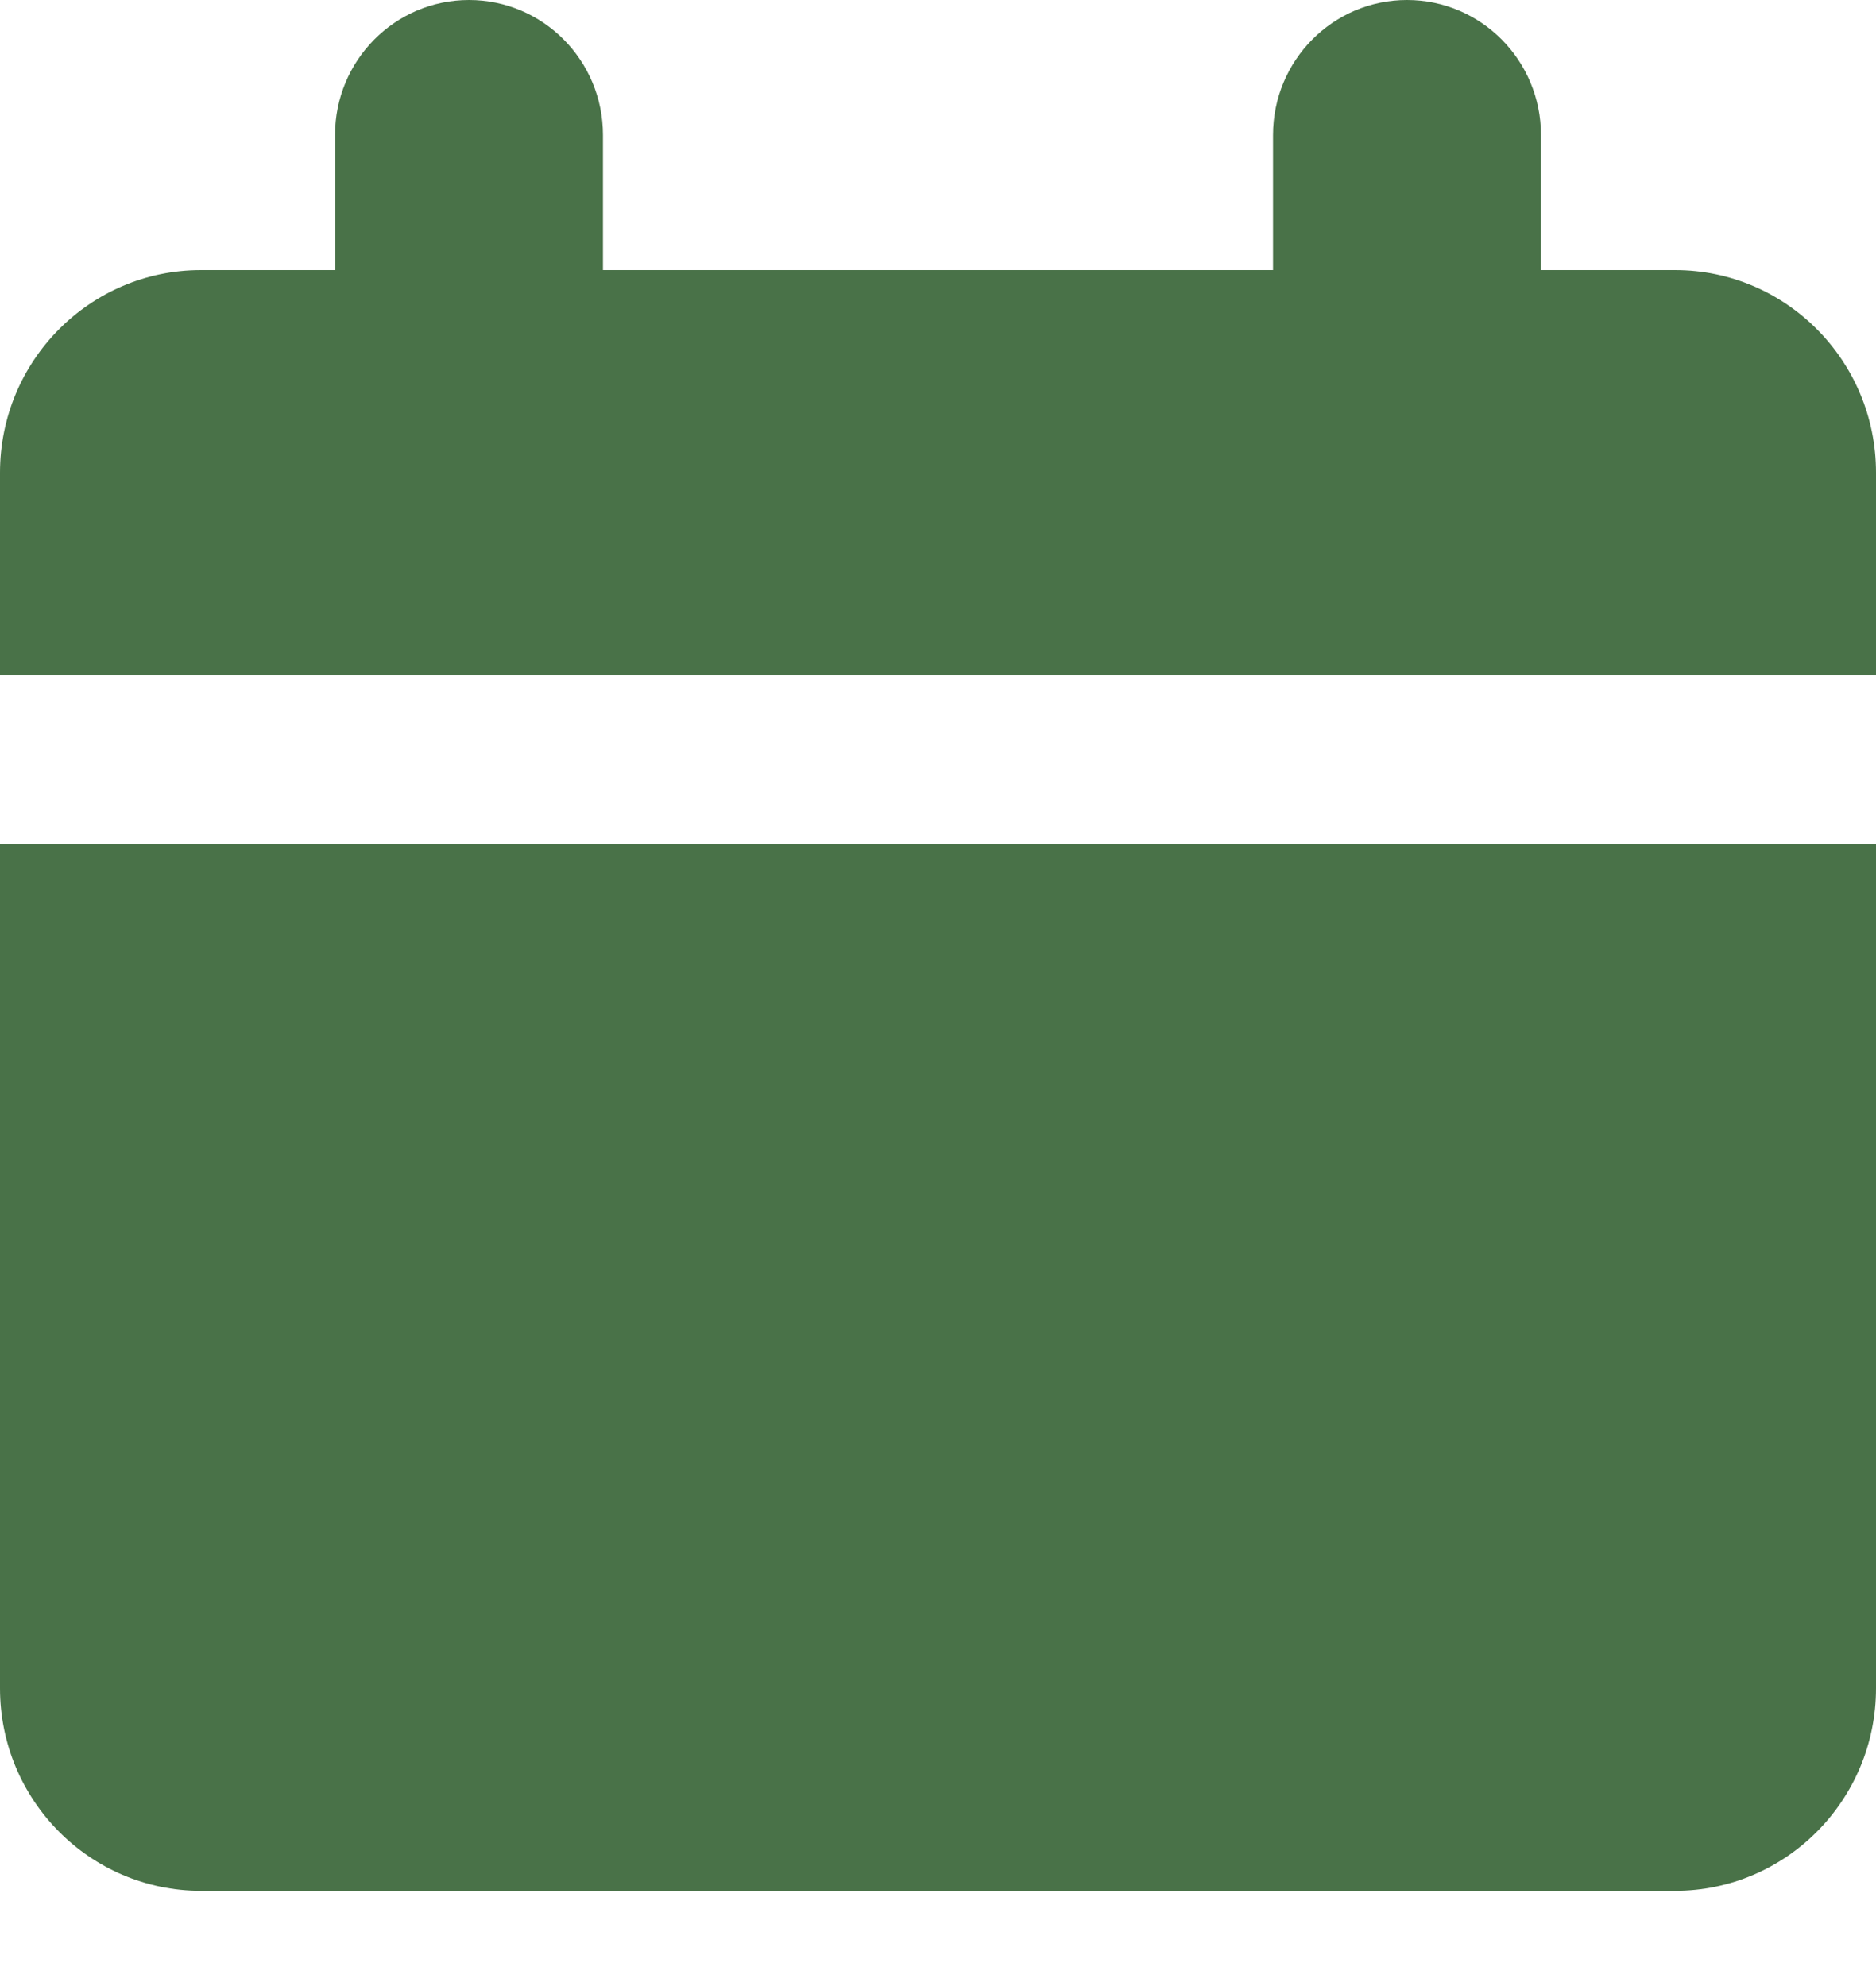 <svg width="17" height="18" viewBox="0 0 17 18" fill="none" xmlns="http://www.w3.org/2000/svg">
    <path fill-rule="evenodd" clip-rule="evenodd" d="M5.464 1.224C5.464 0.548 4.921 0 4.25 0C3.579 0 3.036 0.548 3.036 1.224V2.448H1.821C0.815 2.448 0 3.27 0 4.284V6.12H17V4.284C17 3.27 16.184 2.448 15.179 2.448H13.964V1.224C13.964 0.548 13.421 0 12.75 0C12.079 0 11.536 0.548 11.536 1.224V2.448H5.464V1.224ZM17 7.651H0V15.301C0 16.315 0.815 17.137 1.821 17.137H15.179C16.184 17.137 17 16.315 17 15.301V7.651Z" fill="#497248"/>
</svg>
